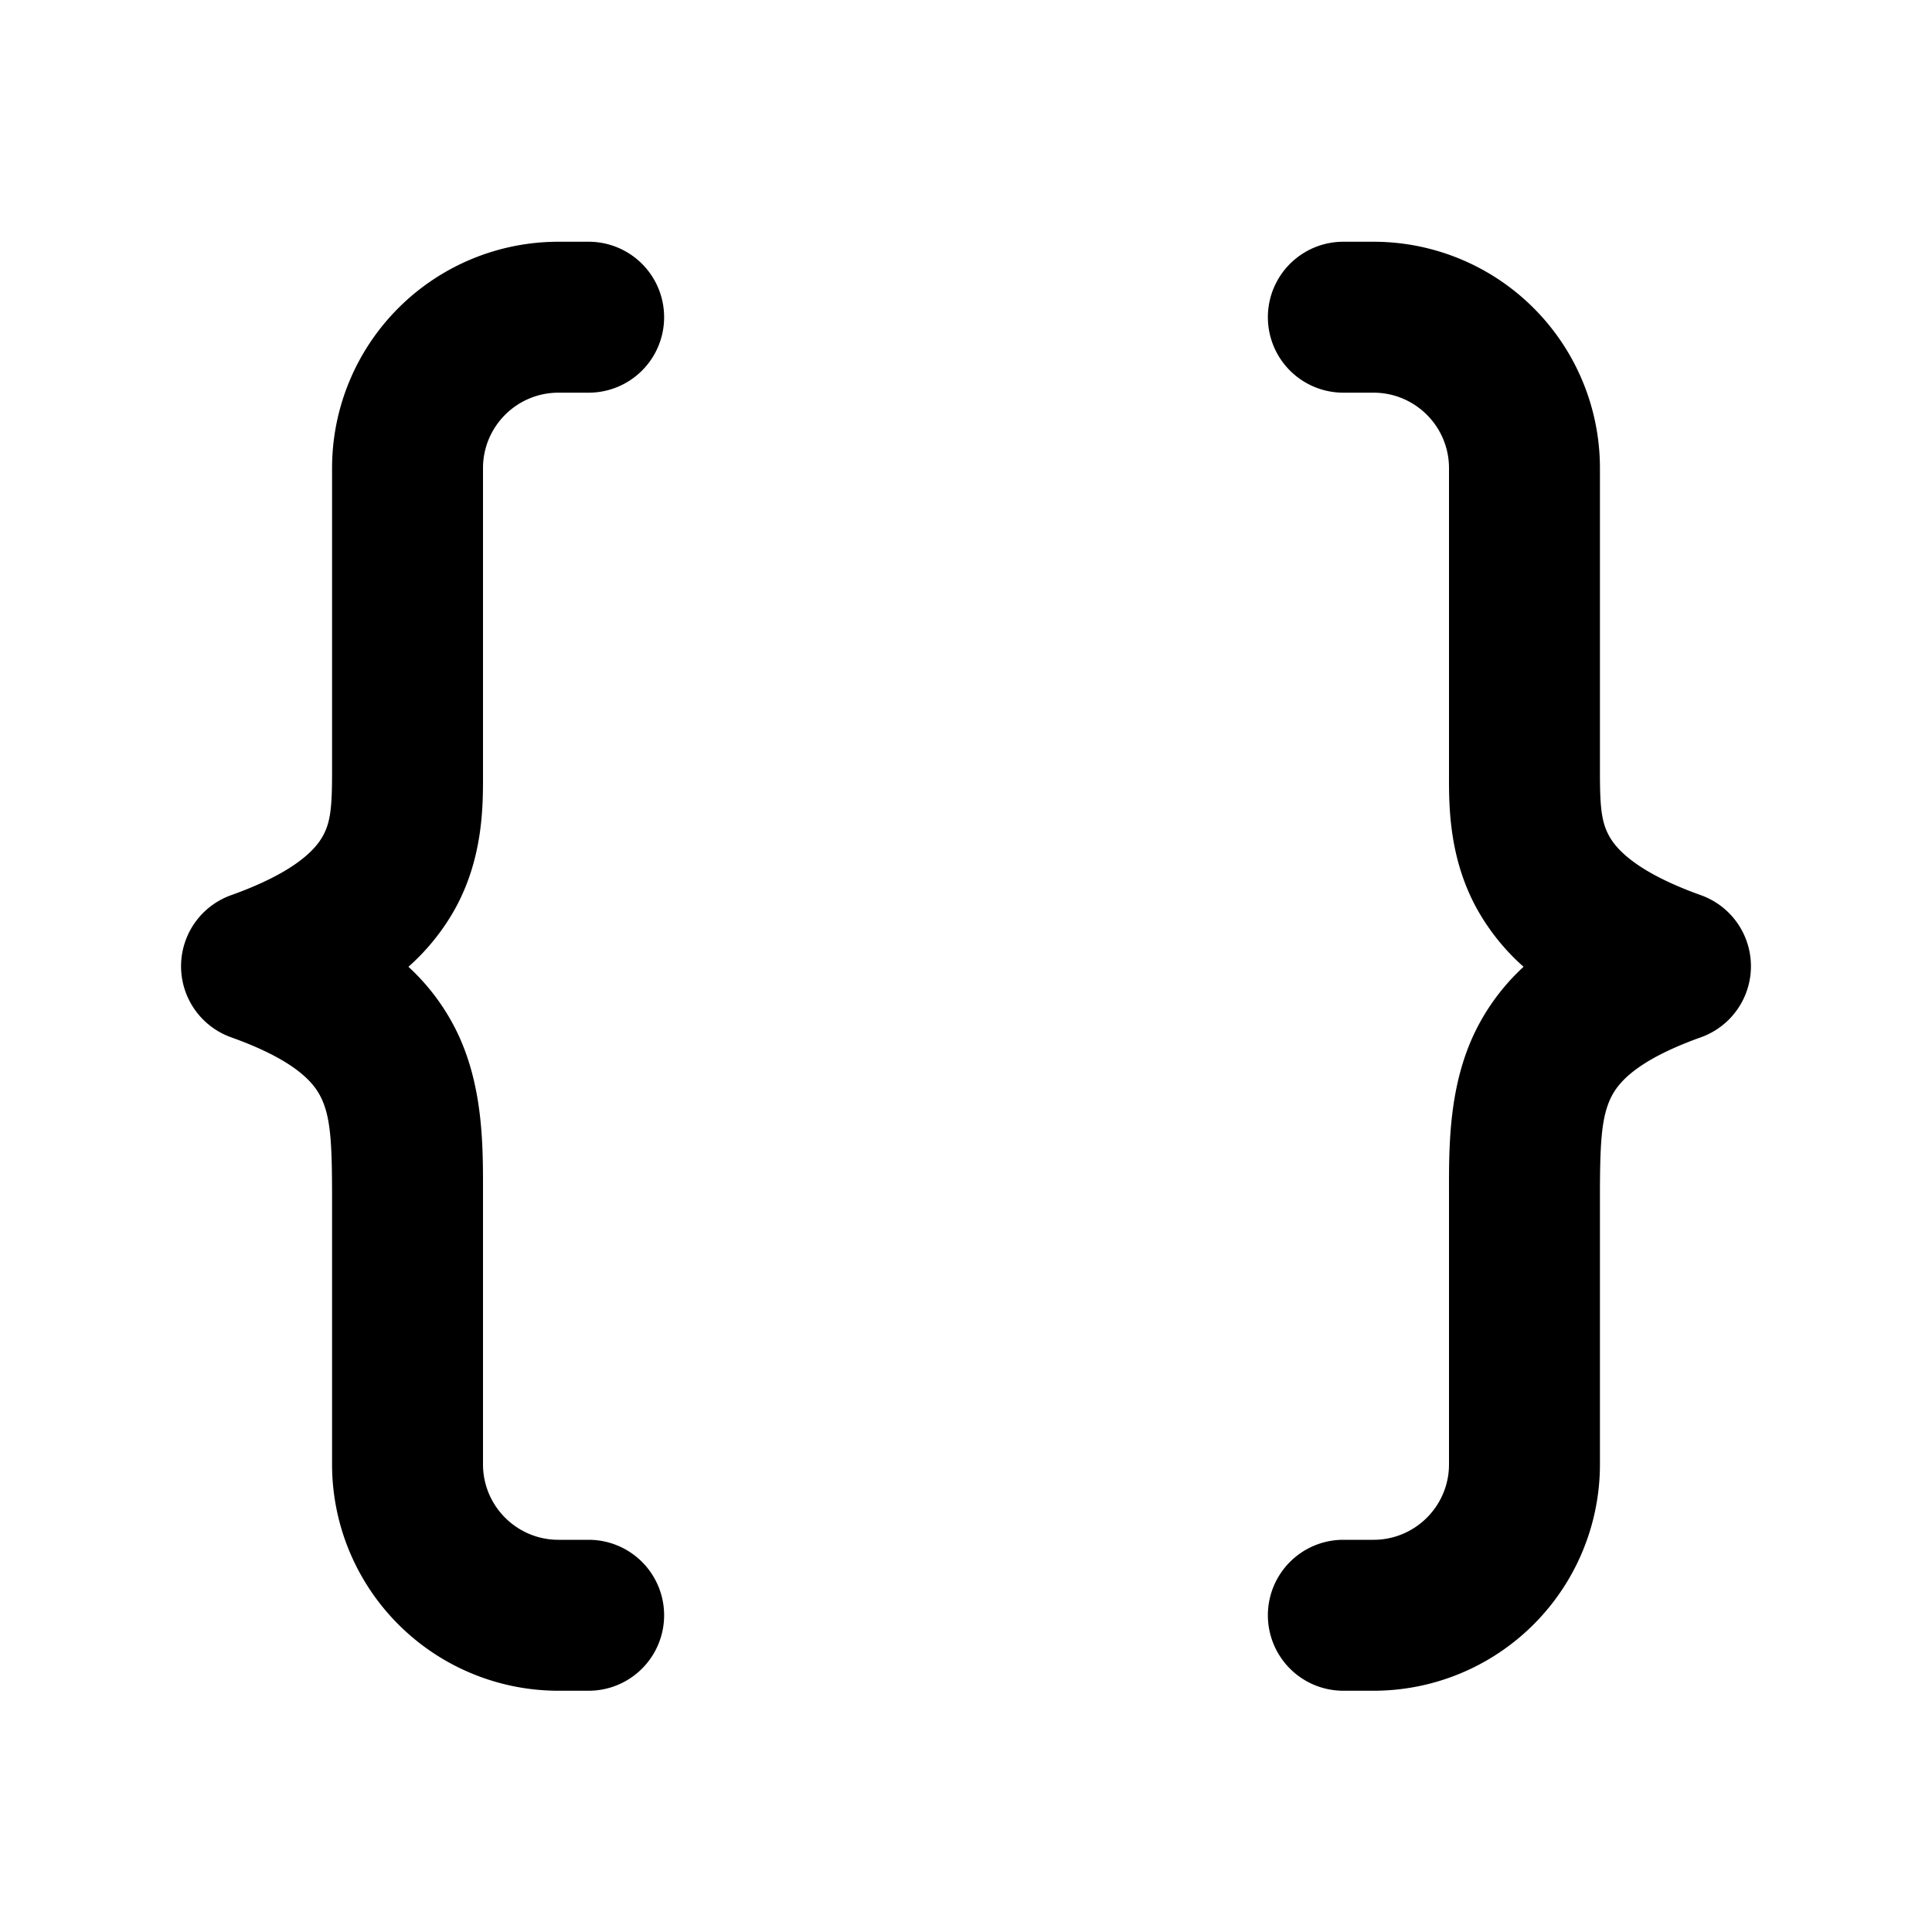 <svg xmlns="http://www.w3.org/2000/svg" xmlns:xlink="http://www.w3.org/1999/xlink" width="32" height="32" viewBox="0 0 32 32"><path fill="currentColor" d="M9.25 4.004a3.75 3.75 0 0 0-3.75 3.75v5.025c0 .571-.021.833-.154 1.07c-.113.204-.433.59-1.518.978a1.25 1.25 0 0 0 0 2.354c1.082.387 1.372.76 1.488.995c.16.327.184.746.184 1.66v4.418a3.75 3.75 0 0 0 3.75 3.75h.5a1.25 1.25 0 1 0 0-2.5h-.5c-.69 0-1.25-.56-1.25-1.25v-4.526c.001-.756.003-1.752-.44-2.654a3.612 3.612 0 0 0-.795-1.061a3.68 3.68 0 0 0 .764-.945c.473-.848.472-1.715.471-2.228V7.754c0-.69.56-1.25 1.25-1.25h.5a1.25 1.25 0 1 0 0-2.5h-.5Zm13.5 0a3.75 3.75 0 0 1 3.75 3.75v5.025c0 .571.021.833.154 1.07c.113.204.433.59 1.518.978a1.25 1.25 0 0 1 0 2.354c-1.082.387-1.372.76-1.488.995c-.16.327-.184.746-.184 1.66v4.418a3.75 3.75 0 0 1-3.75 3.75h-.5a1.25 1.25 0 1 1 0-2.5h.5c.69 0 1.25-.56 1.25-1.25v-4.526c-.001-.756-.003-1.752.44-2.654a3.62 3.62 0 0 1 .795-1.061a3.66 3.66 0 0 1-.764-.945c-.473-.848-.472-1.715-.471-2.228V7.754c0-.69-.56-1.25-1.25-1.25h-.5a1.25 1.25 0 1 1 0-2.5h.5Z"/></svg>